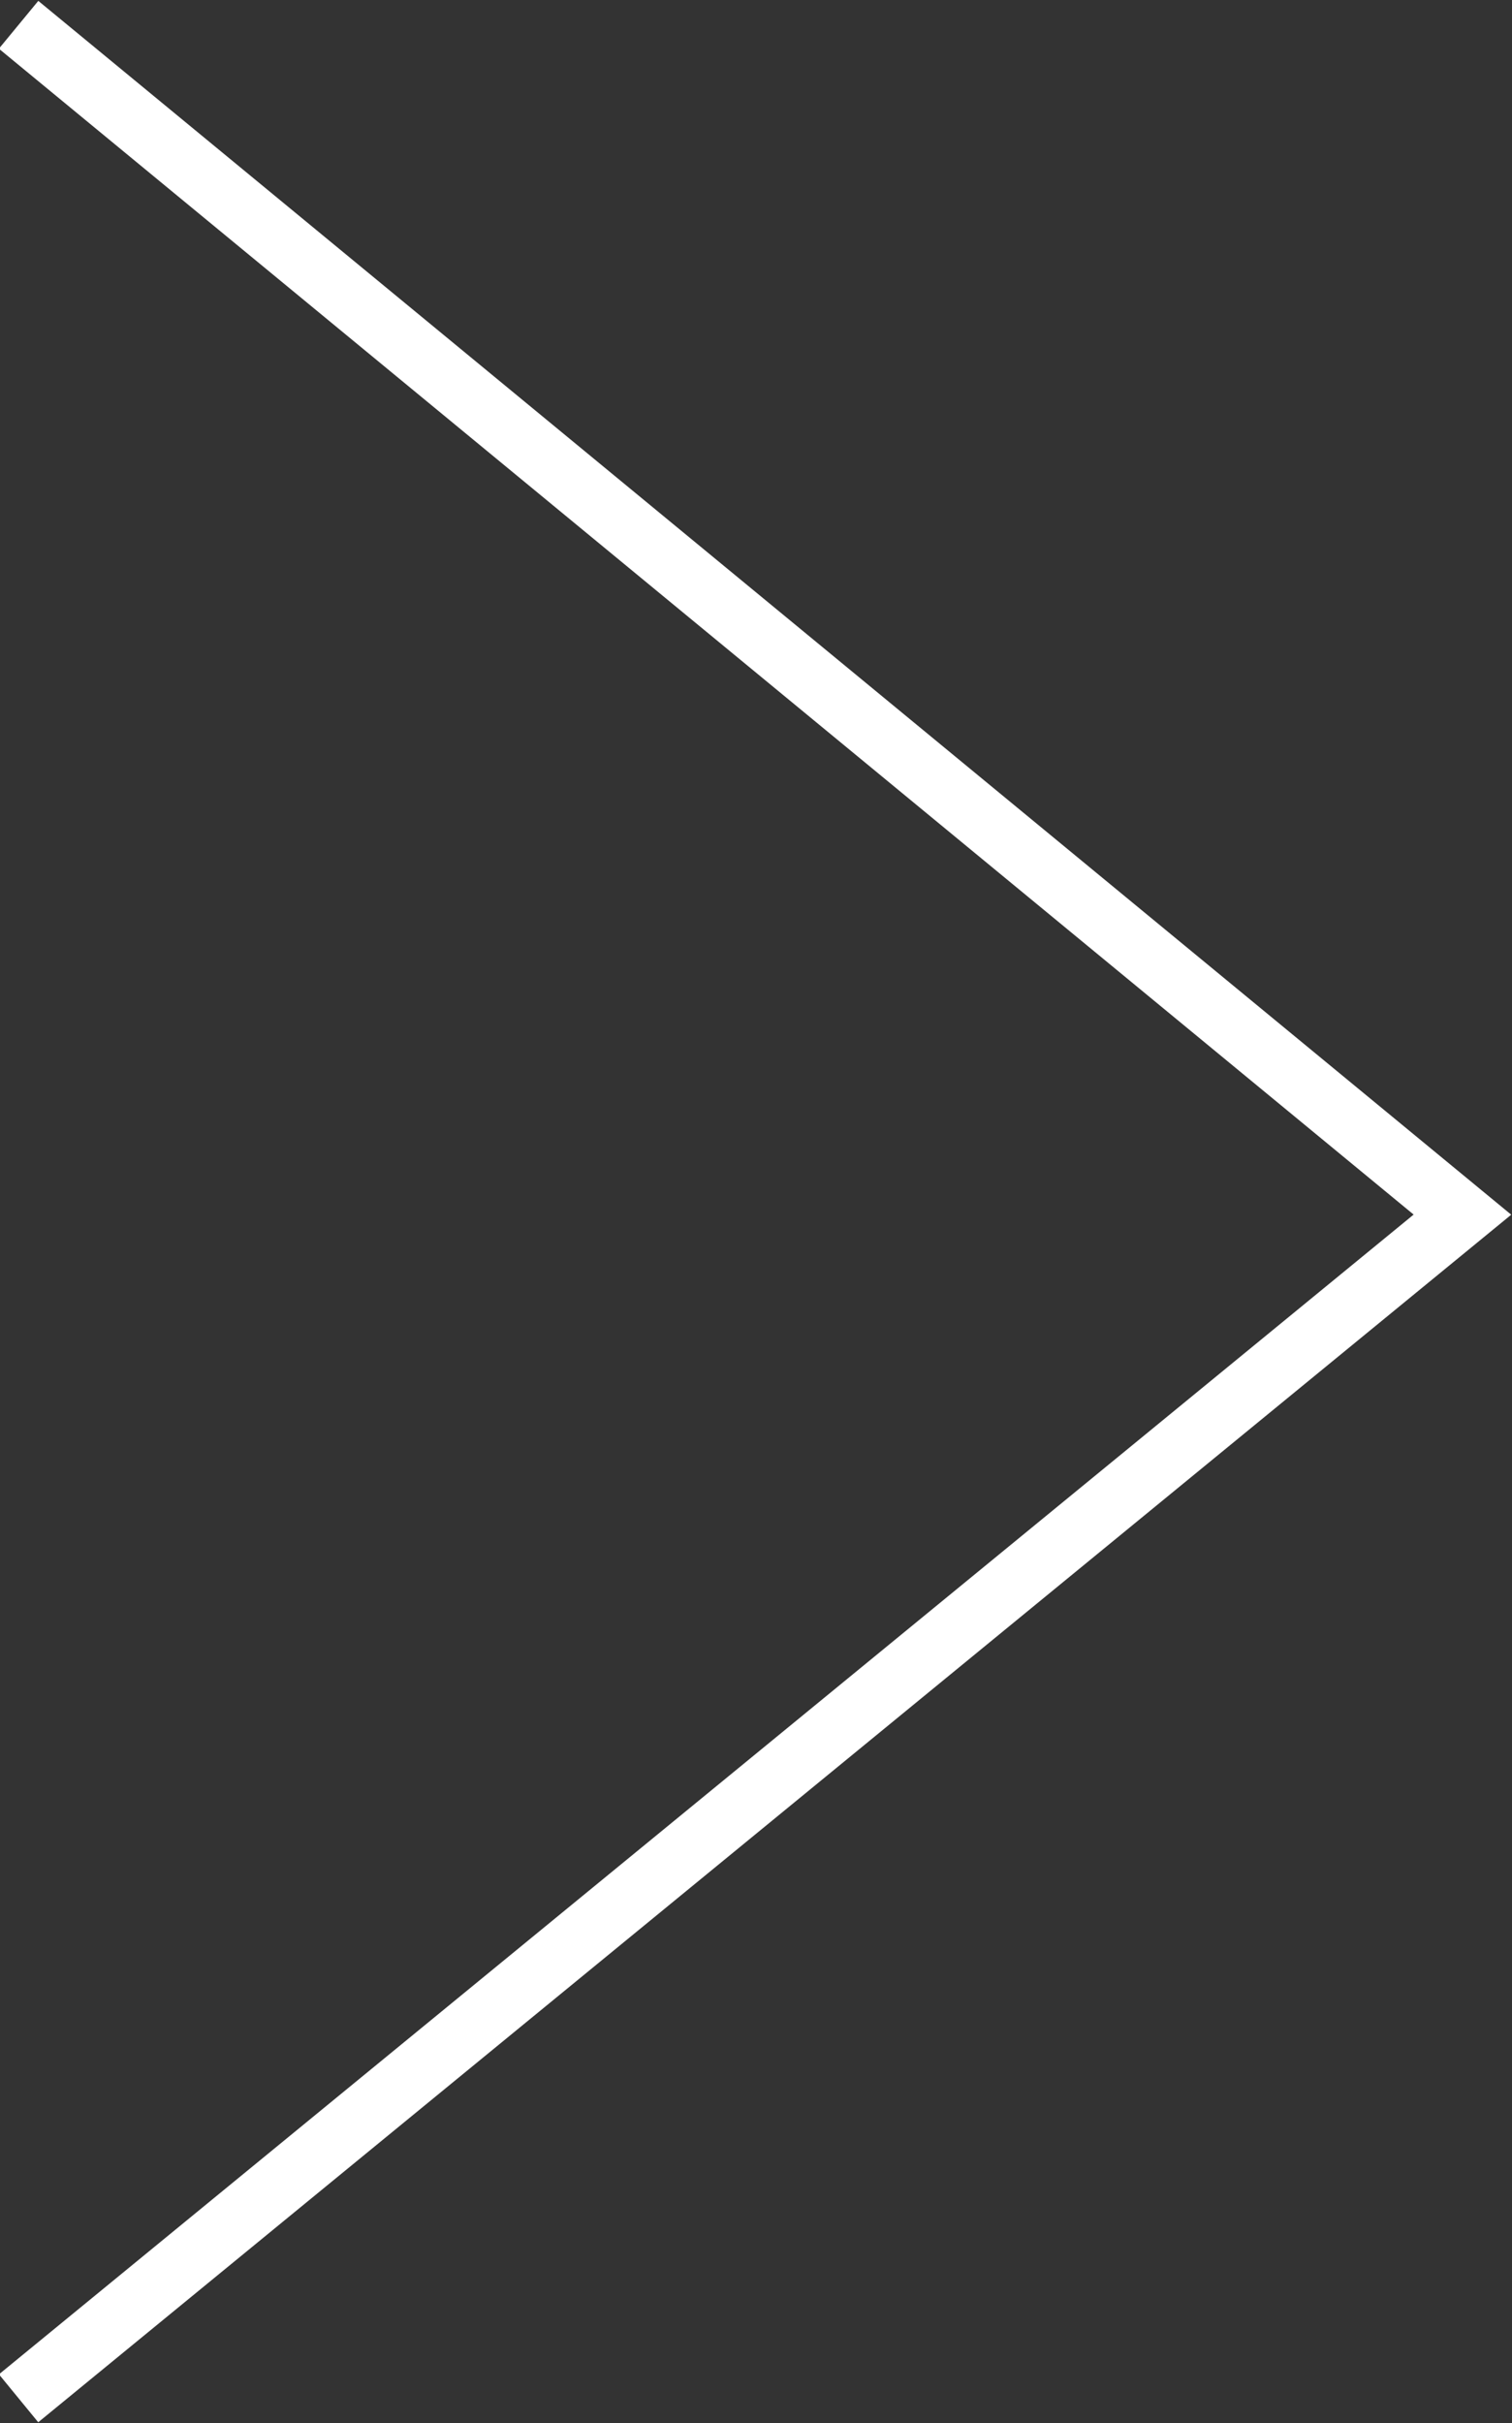 <?xml version="1.0" encoding="utf-8"?>
<!-- Generator: Adobe Illustrator 24.1.0, SVG Export Plug-In . SVG Version: 6.00 Build 0)  -->
<svg version="1.1" id="Layer_1" xmlns="http://www.w3.org/2000/svg" xmlns:xlink="http://www.w3.org/1999/xlink" x="0px" y="0px"
	 viewBox="0 0 24.4 39.1" style="enable-background:new 0 0 24.4 39.1;" xml:space="preserve">
<rect x="0" y="0" width="24.4" height="39.1" fill="#333333" stroke="none"/>
<style type="text/css">
	.st0{fill:none;stroke:#FFFFFF;}
</style>
<path class="st0" d="M0.3,0.4l23.3,19.2L0.3,38.7"/>
</svg>
